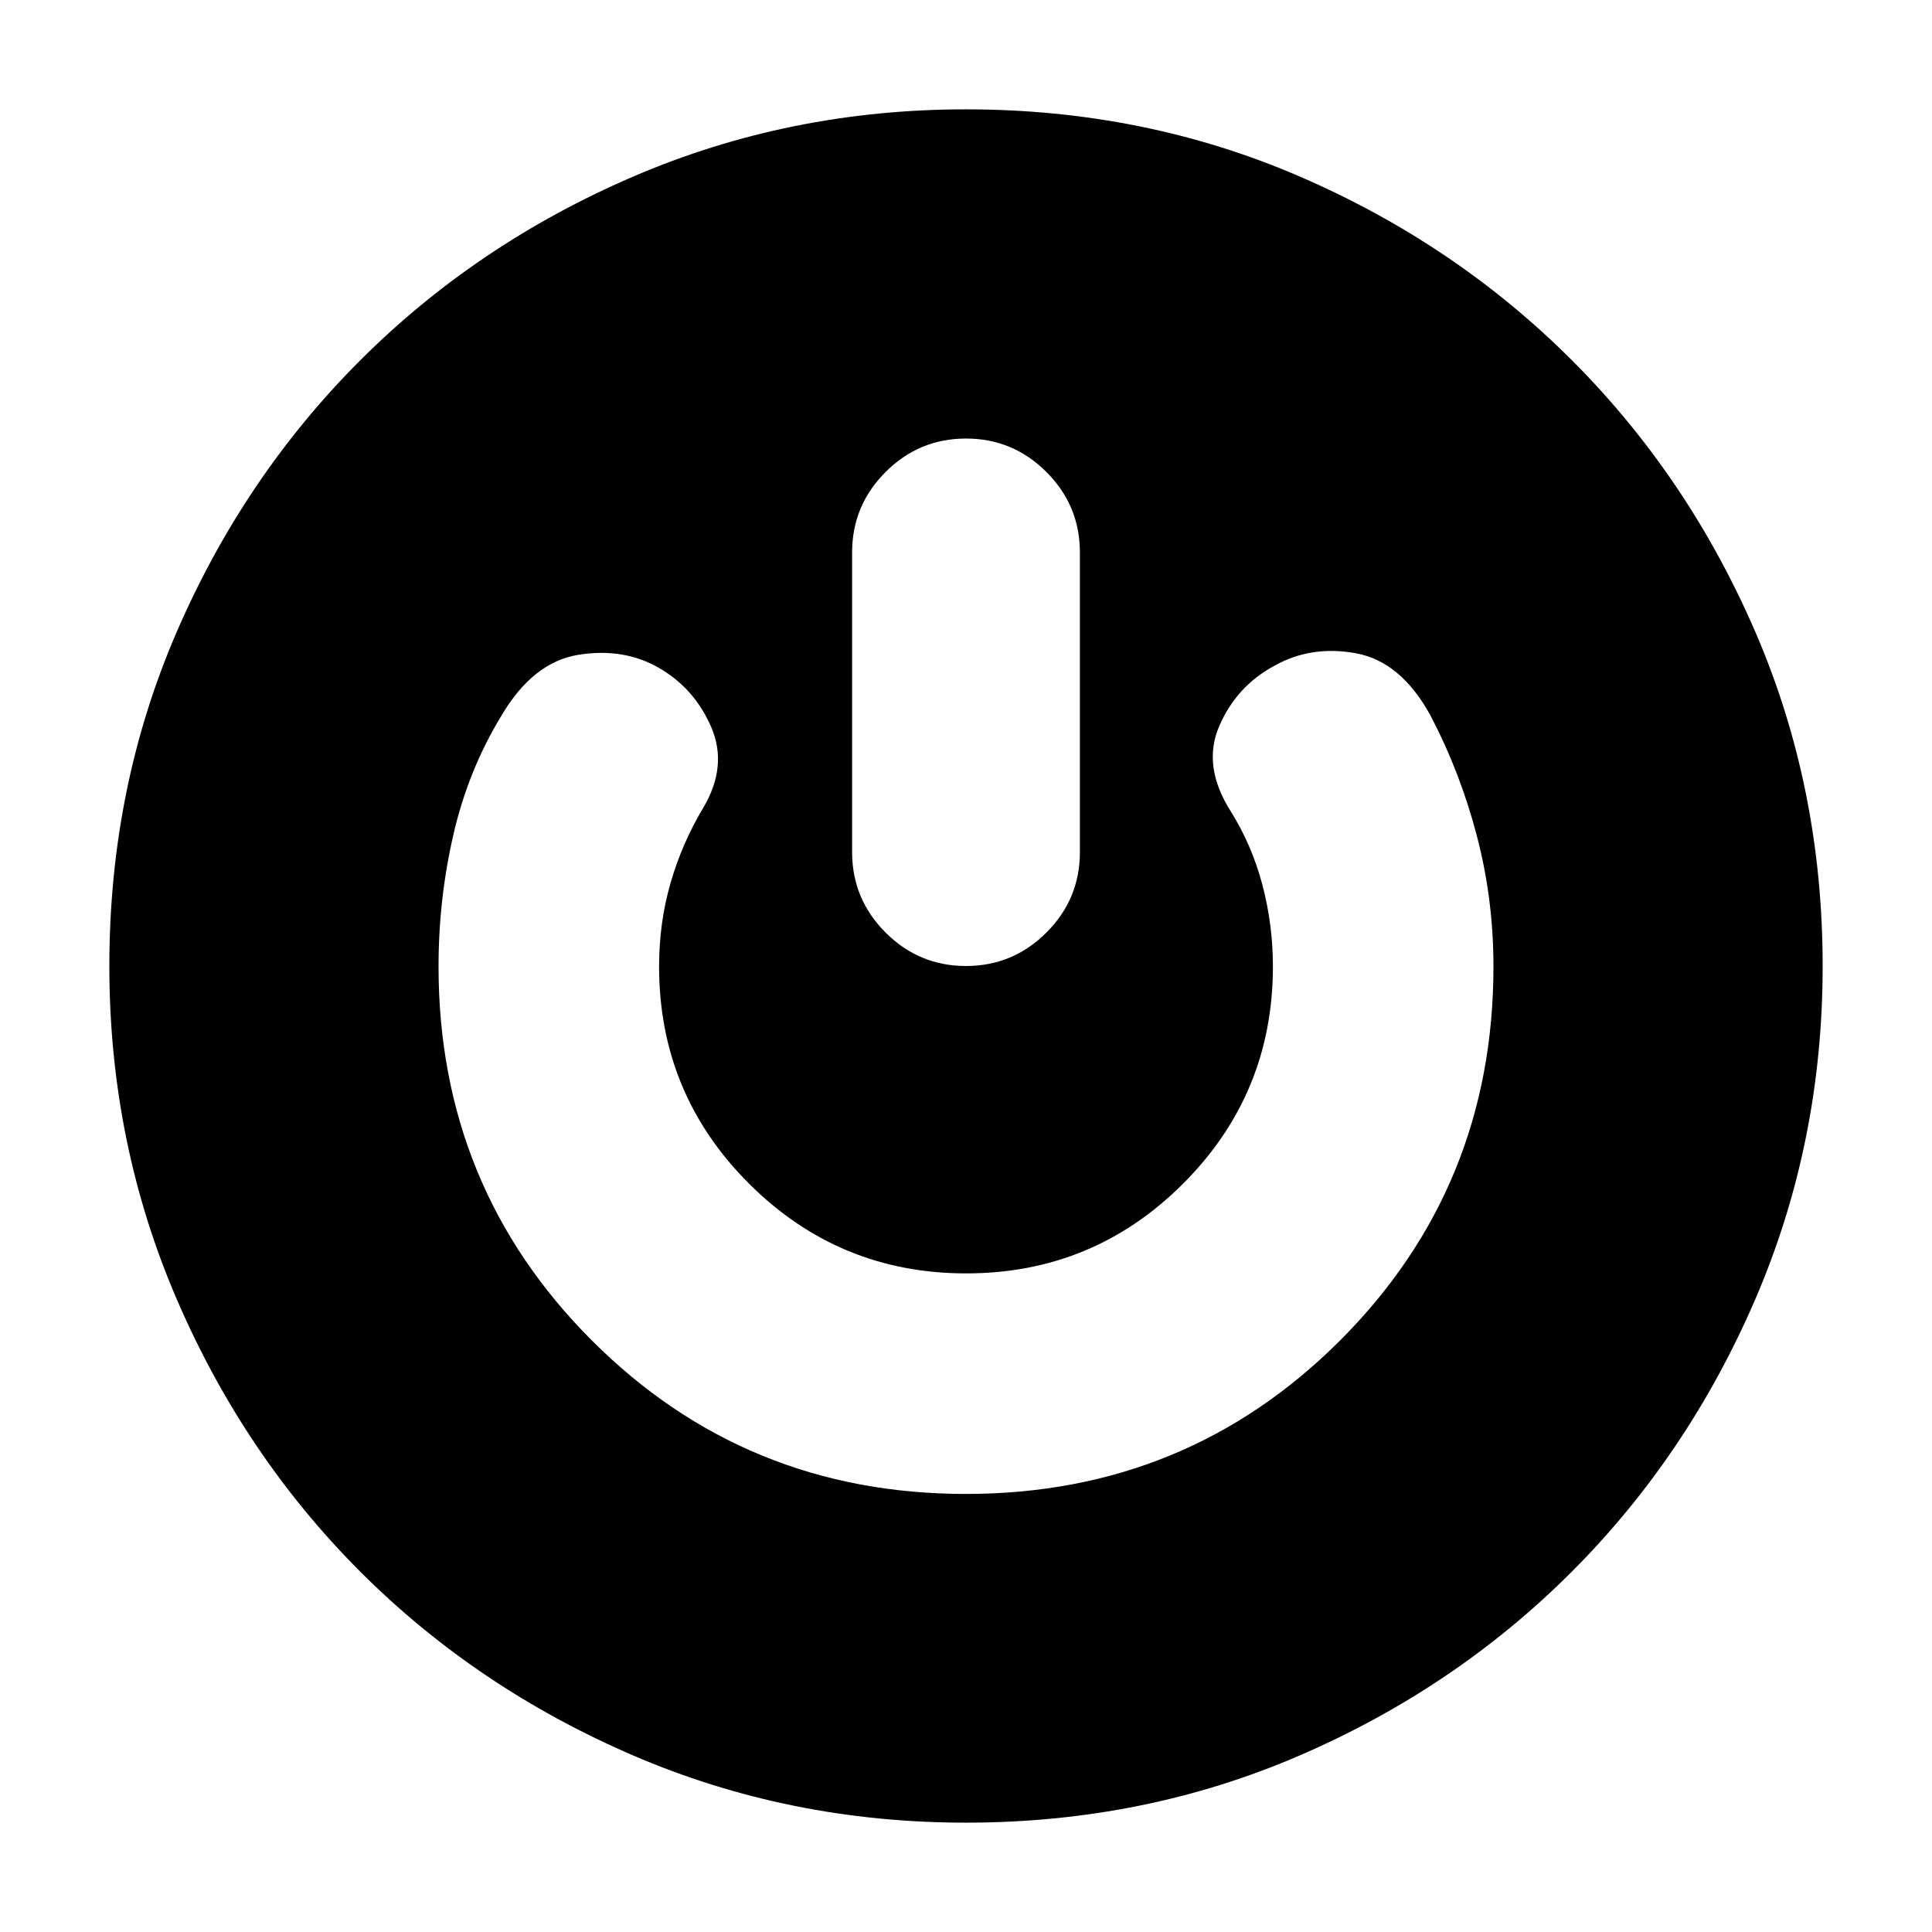 <svg xmlns="http://www.w3.org/2000/svg" height="24" viewBox="0 -960 960 960" width="24"><path d="M479.94-54.33q-87.81 0-165.46-33.45-77.65-33.46-135.45-91.25-57.79-57.8-91.25-135.5-33.45-77.71-33.45-165.41 0-88.69 33.44-165.98 33.44-77.28 91.25-135.06t135.51-91.24q77.71-33.45 165.41-33.45 88.69 0 165.99 33.42 77.3 33.43 135.09 91.2 57.79 57.78 91.22 135.11 33.43 77.34 33.43 166 0 87.81-33.45 165.46-33.46 77.65-91.22 135.46-57.77 57.81-135.09 91.25T479.94-54.33Zm.03-163.34q109.62 0 185.87-76.23t76.25-185.86q0-33.44-8.25-64.93-8.24-31.49-22.95-59.61-14.72-26.96-37.05-31.08-22.34-4.12-40.82 6.31-18.73 10.18-27.22 29.95-8.5 19.77 5.74 42.25 10.48 16.72 15.72 36.49 5.24 19.78 5.24 40.62 0 63.27-44.59 107.88-44.59 44.62-107.83 44.62-63.23 0-107.91-44.62-44.67-44.61-44.67-107.88 0-21.87 5.74-41.65 5.74-19.78 16.22-37.22 12.24-20.72 4-39.94-8.24-19.21-25.84-29.45-17.6-10.24-40.2-6.62-22.59 3.62-38.31 30.34-16.49 27.09-23.84 59.1-7.36 32-7.36 65.44 0 109.63 76.22 185.86 76.23 76.23 185.84 76.23Zm.03-524.42q-23.34 0-39.96 16.63-16.63 16.62-16.63 39.96v148.91q0 23.34 16.63 39.97Q456.66-480 480-480t39.96-16.62q16.63-16.63 16.63-39.97V-685.5q0-23.34-16.63-39.96-16.62-16.63-39.96-16.63Z"/></svg>